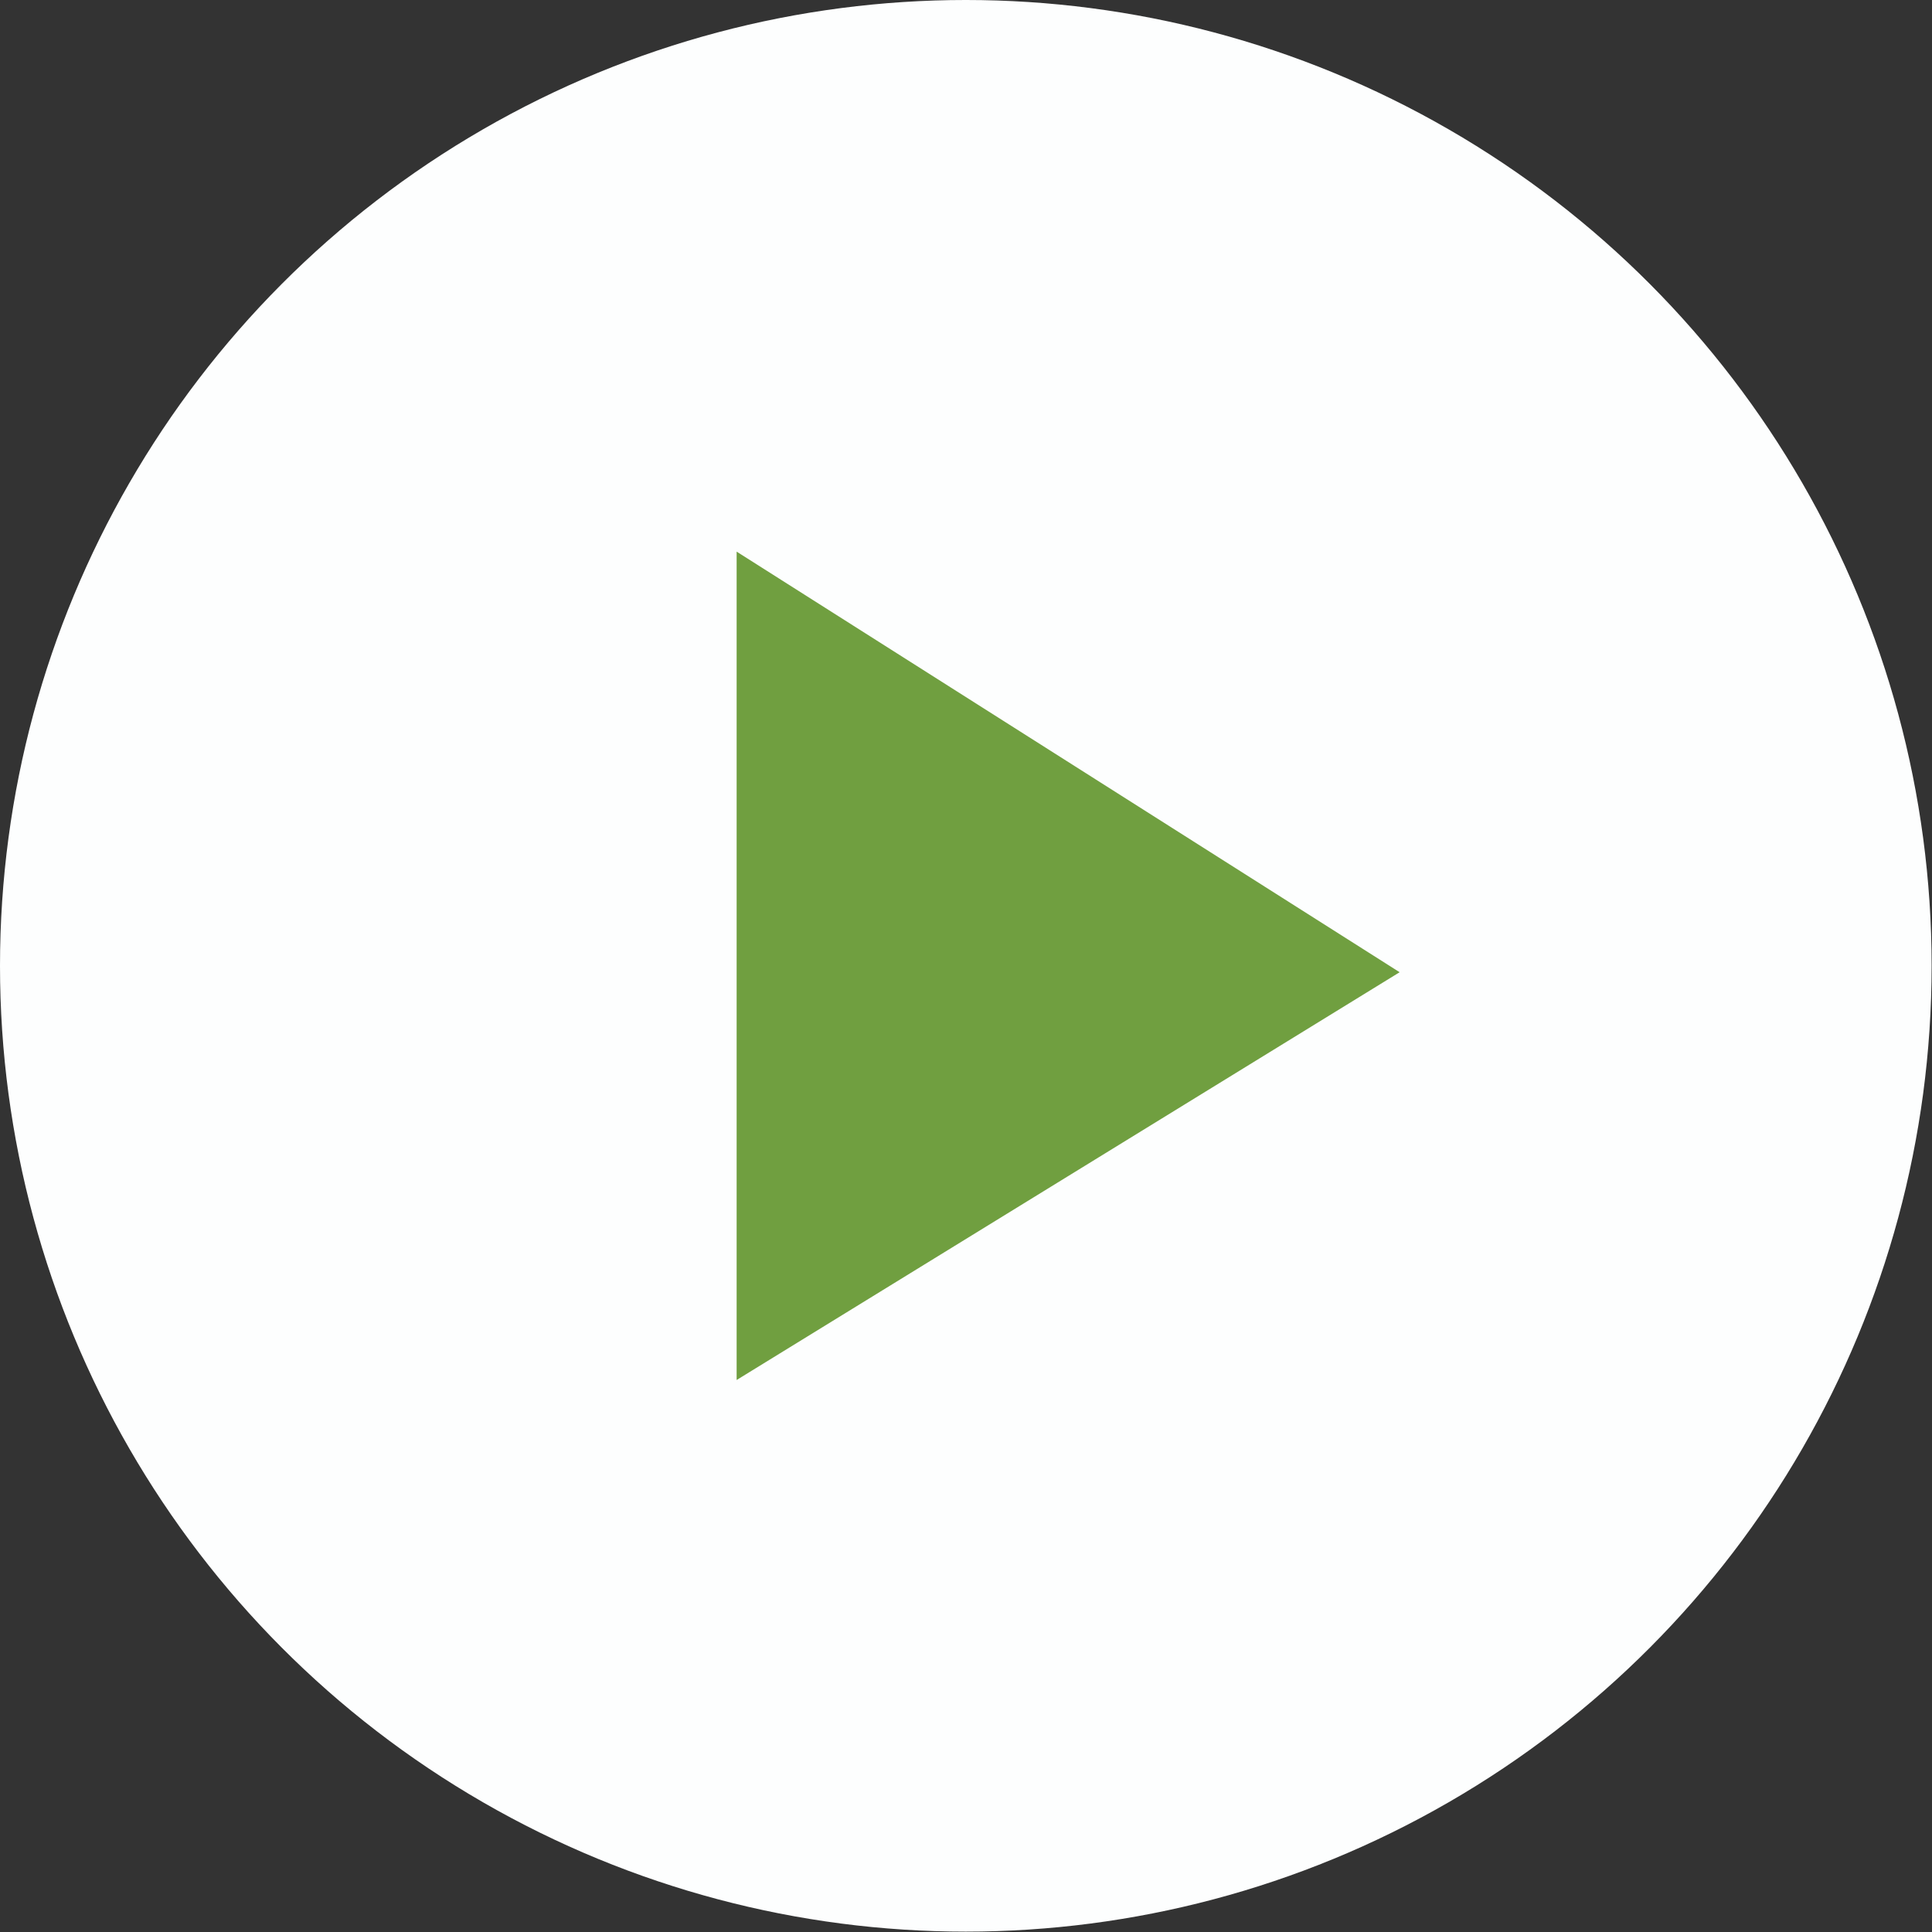 <svg xmlns="http://www.w3.org/2000/svg" viewBox="0 0 51.17 51.17"><rect x="0" y="0" width="51.17" height="51.17" fill="#333333" stroke="none"/><defs><style>.cls-1{fill:#fdfefe;}.cls-2{fill:#709f40;}</style></defs><g id="Layer_2" data-name="Layer 2"><g id="图层_1" data-name="图层 1"><circle id="Ellipse_36" data-name="Ellipse 36" class="cls-1" cx="25.58" cy="25.58" r="25.58"/><path id="Path_144" data-name="Path 144" class="cls-2" d="M19.51,36.55l17.56-10.8L19.51,14.61Z"/></g></g></svg>